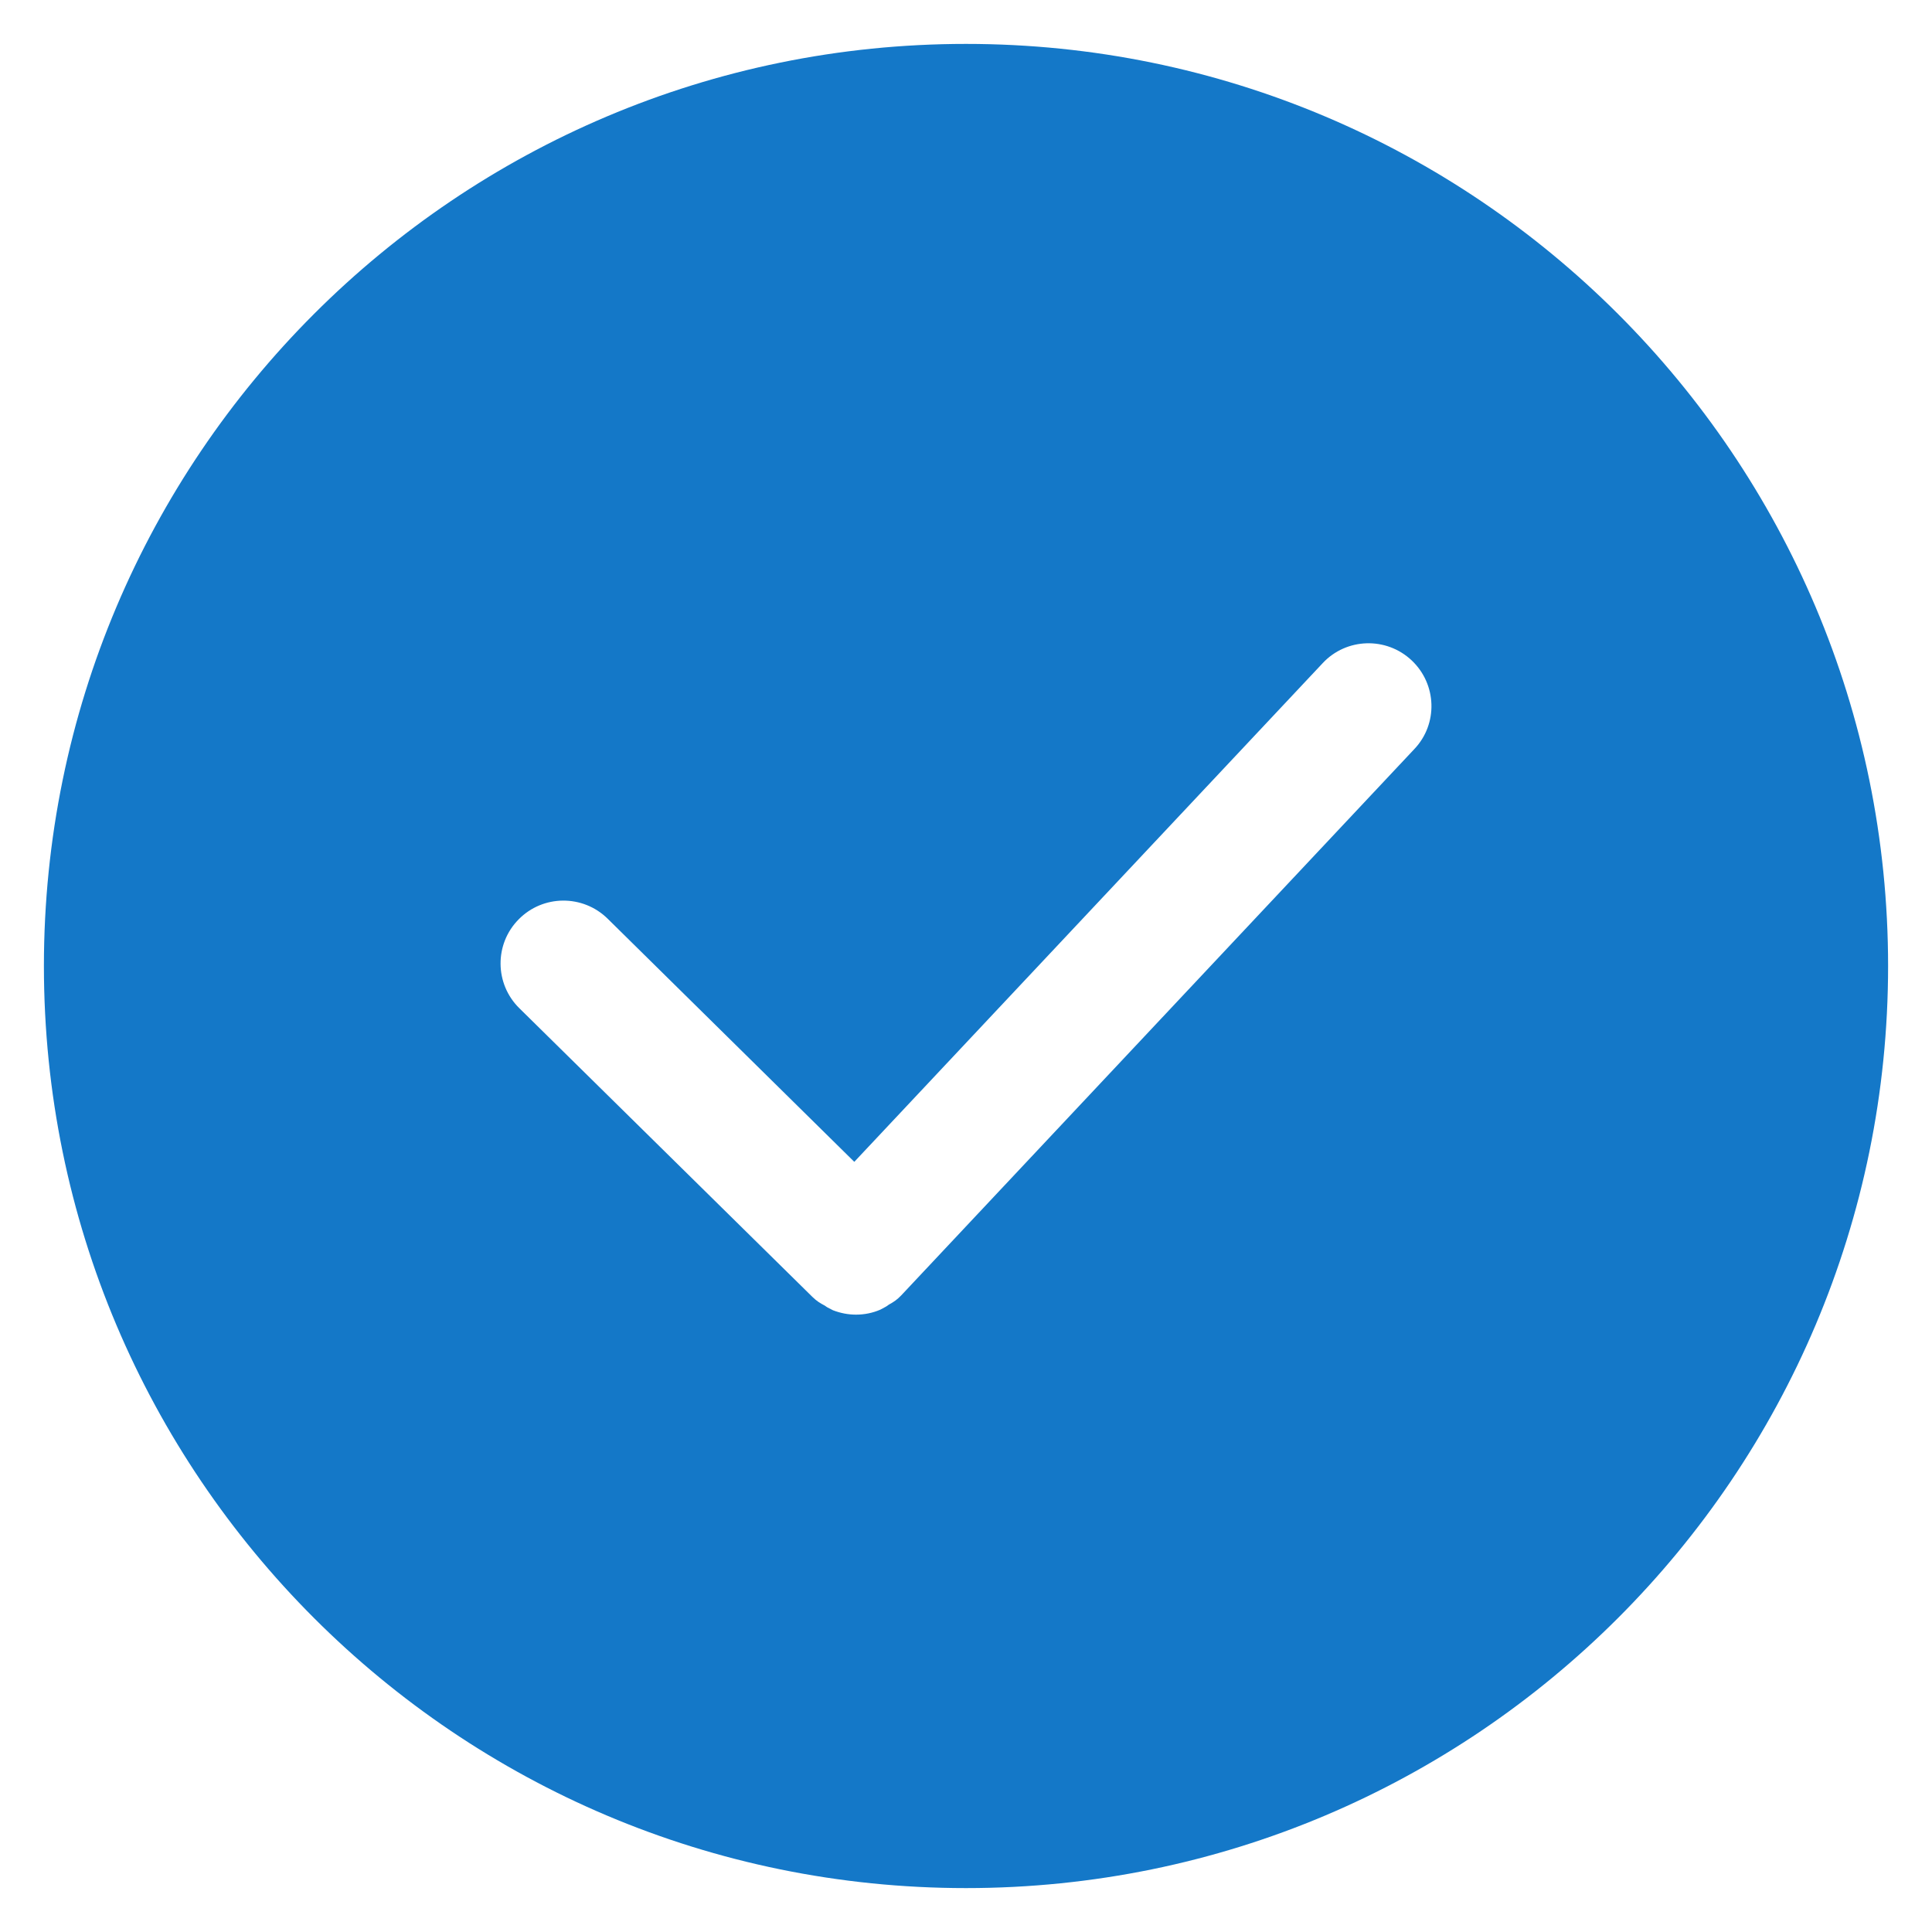 <?xml version="1.0" encoding="UTF-8"?>
<svg width="22px" height="22px" viewBox="0 0 22 22" version="1.1" xmlns="http://www.w3.org/2000/svg" xmlns:xlink="http://www.w3.org/1999/xlink">
    <!-- Generator: Sketch 48.2 (47327) - http://www.bohemiancoding.com/sketch -->
    <title>选中</title>
    <desc>Created with Sketch.</desc>
    <defs></defs>
    <g id="14在线支付" stroke="none" stroke-width="1" fill="none" fill-rule="evenodd" transform="translate(-339, -178)">
        <g id="Group-Copy-2" transform="translate(15, 177)">
            <g id="Group-Copy-4">
                <g id="选择" transform="translate(325, 2)">
                    <g id="选中">
                        <path d="M10,20.5 C4.201,20.5 -0.5,15.799 -0.5,10 C-0.5,4.201 4.201,-0.5 10,-0.5 C15.799,-0.5 20.5,4.201 20.5,10 C20.5,15.799 15.799,20.5 10,20.5 Z M8.728,12.23 L5.919,9.461 C5.637,9.184 5.183,9.187 4.906,9.469 C4.628,9.75 4.632,10.204 4.914,10.481 C7.137,12.671 8.249,13.767 8.252,13.769 C8.301,13.816 8.333,13.836 8.395,13.869 C8.416,13.885 8.419,13.887 8.485,13.92 C8.57,13.953 8.659,13.97 8.748,13.97 C8.843,13.97 8.938,13.951 9.025,13.913 C9.092,13.878 9.095,13.876 9.12,13.857 C9.181,13.823 9.214,13.801 9.263,13.75 L15.105,7.53 C15.377,7.244 15.363,6.791 15.074,6.519 C14.786,6.249 14.332,6.262 14.062,6.551 L8.728,12.23 Z" id="Oval" fill="#1478C8" fill-rule="nonzero"></path>
                        <g id="打钩" transform="translate(4, 5.625)"></g>
                    </g>
                </g>
            </g>
        </g>
    </g>
</svg>